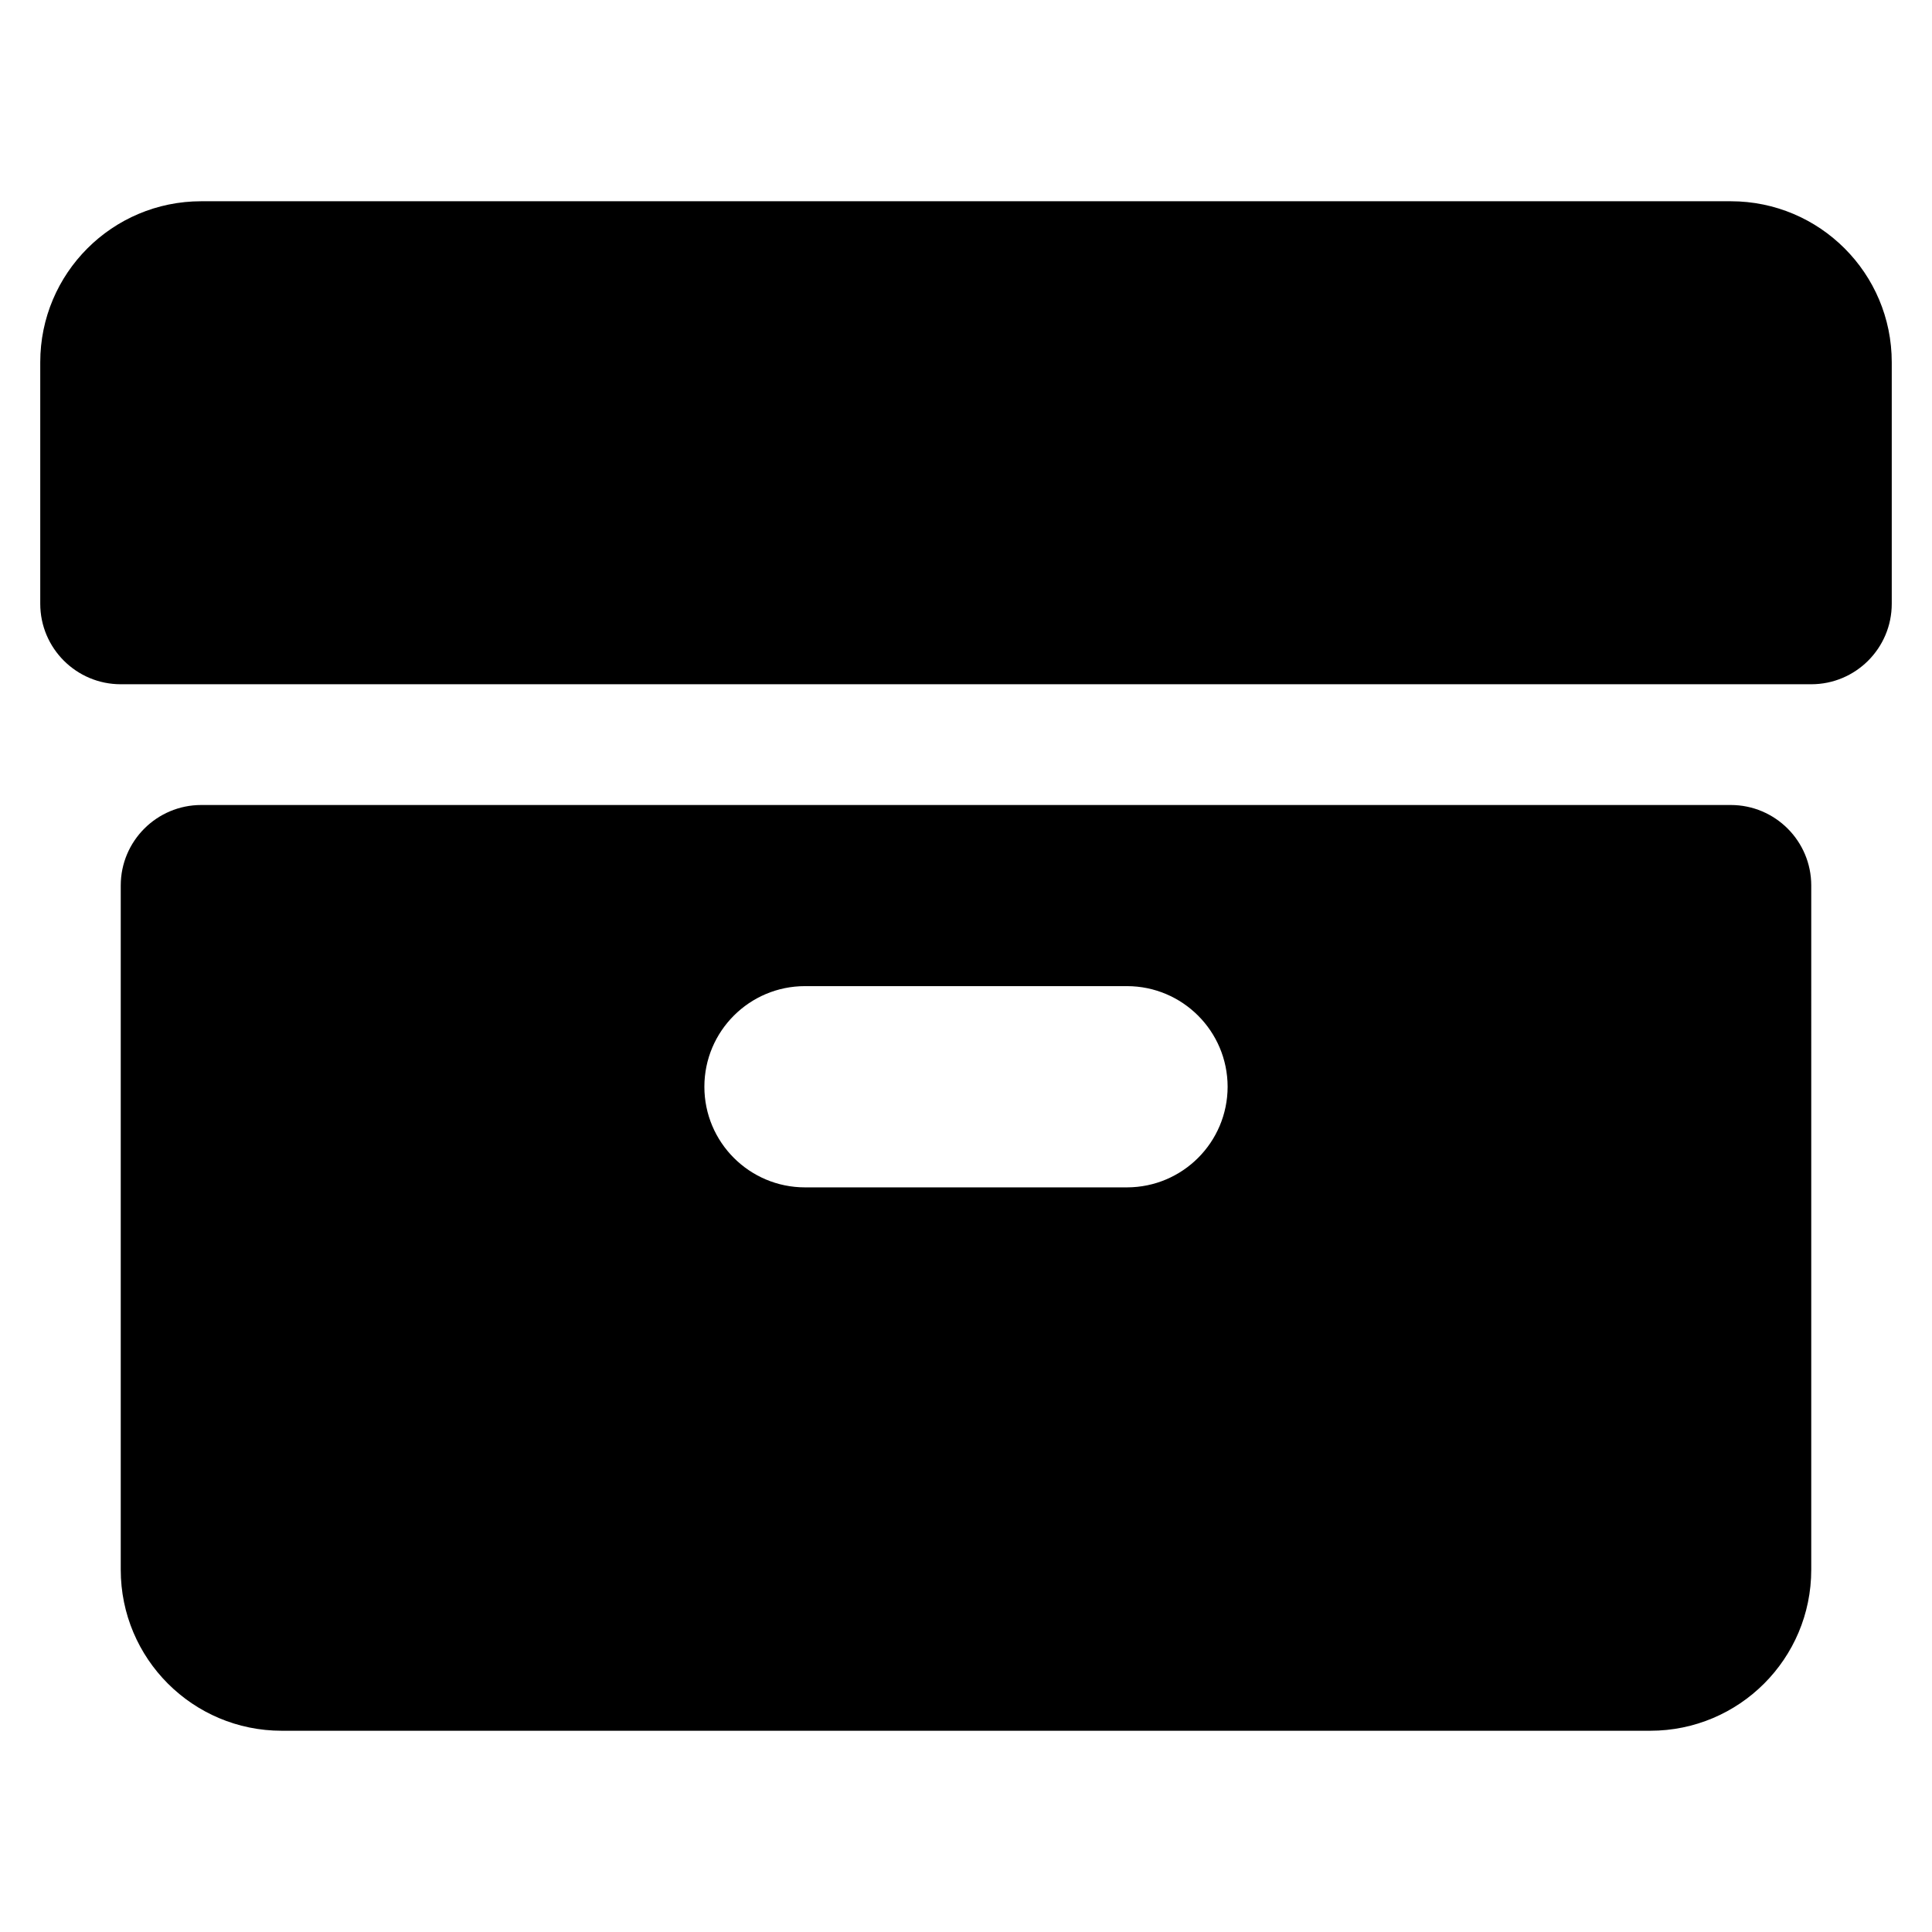 <svg xmlns="http://www.w3.org/2000/svg" version="1.1" xmlns:xlink="http://www.w3.org/1999/xlink" xmlns:svgjs="http://svgjs.com/svgjs" viewBox="0 0 24 24" height="24" width="24"><title>archive (From Streamline App : https://app.streamlineicons.com)</title><g transform="matrix(1,0,0,1,0,0)"><path d="M21.5,2.5h-19c-1.105,0-2,0.895-2,2v3c0,0.552,0.448,1,1,1h21c0.552,0,1-0.448,1-1v-3C23.5,3.395,22.605,2.5,21.5,2.5z M21.5,10h-19c-0.552,0-1,0.448-1,1v8.5c0,1.105,0.895,2,2,2h17c1.105,0,2-0.895,2-2V11C22.5,10.448,22.052,10,21.5,10z M15.25,13.5c-0.001,0.69-0.56,1.249-1.25,1.25h-4c-0.69,0-1.25-0.56-1.25-1.25s0.56-1.25,1.25-1.25h4 C14.69,12.251,15.249,12.81,15.25,13.5z" stroke="none" stroke-width="0" stroke-linecap="round" stroke-linejoin="round"></path></g></svg>